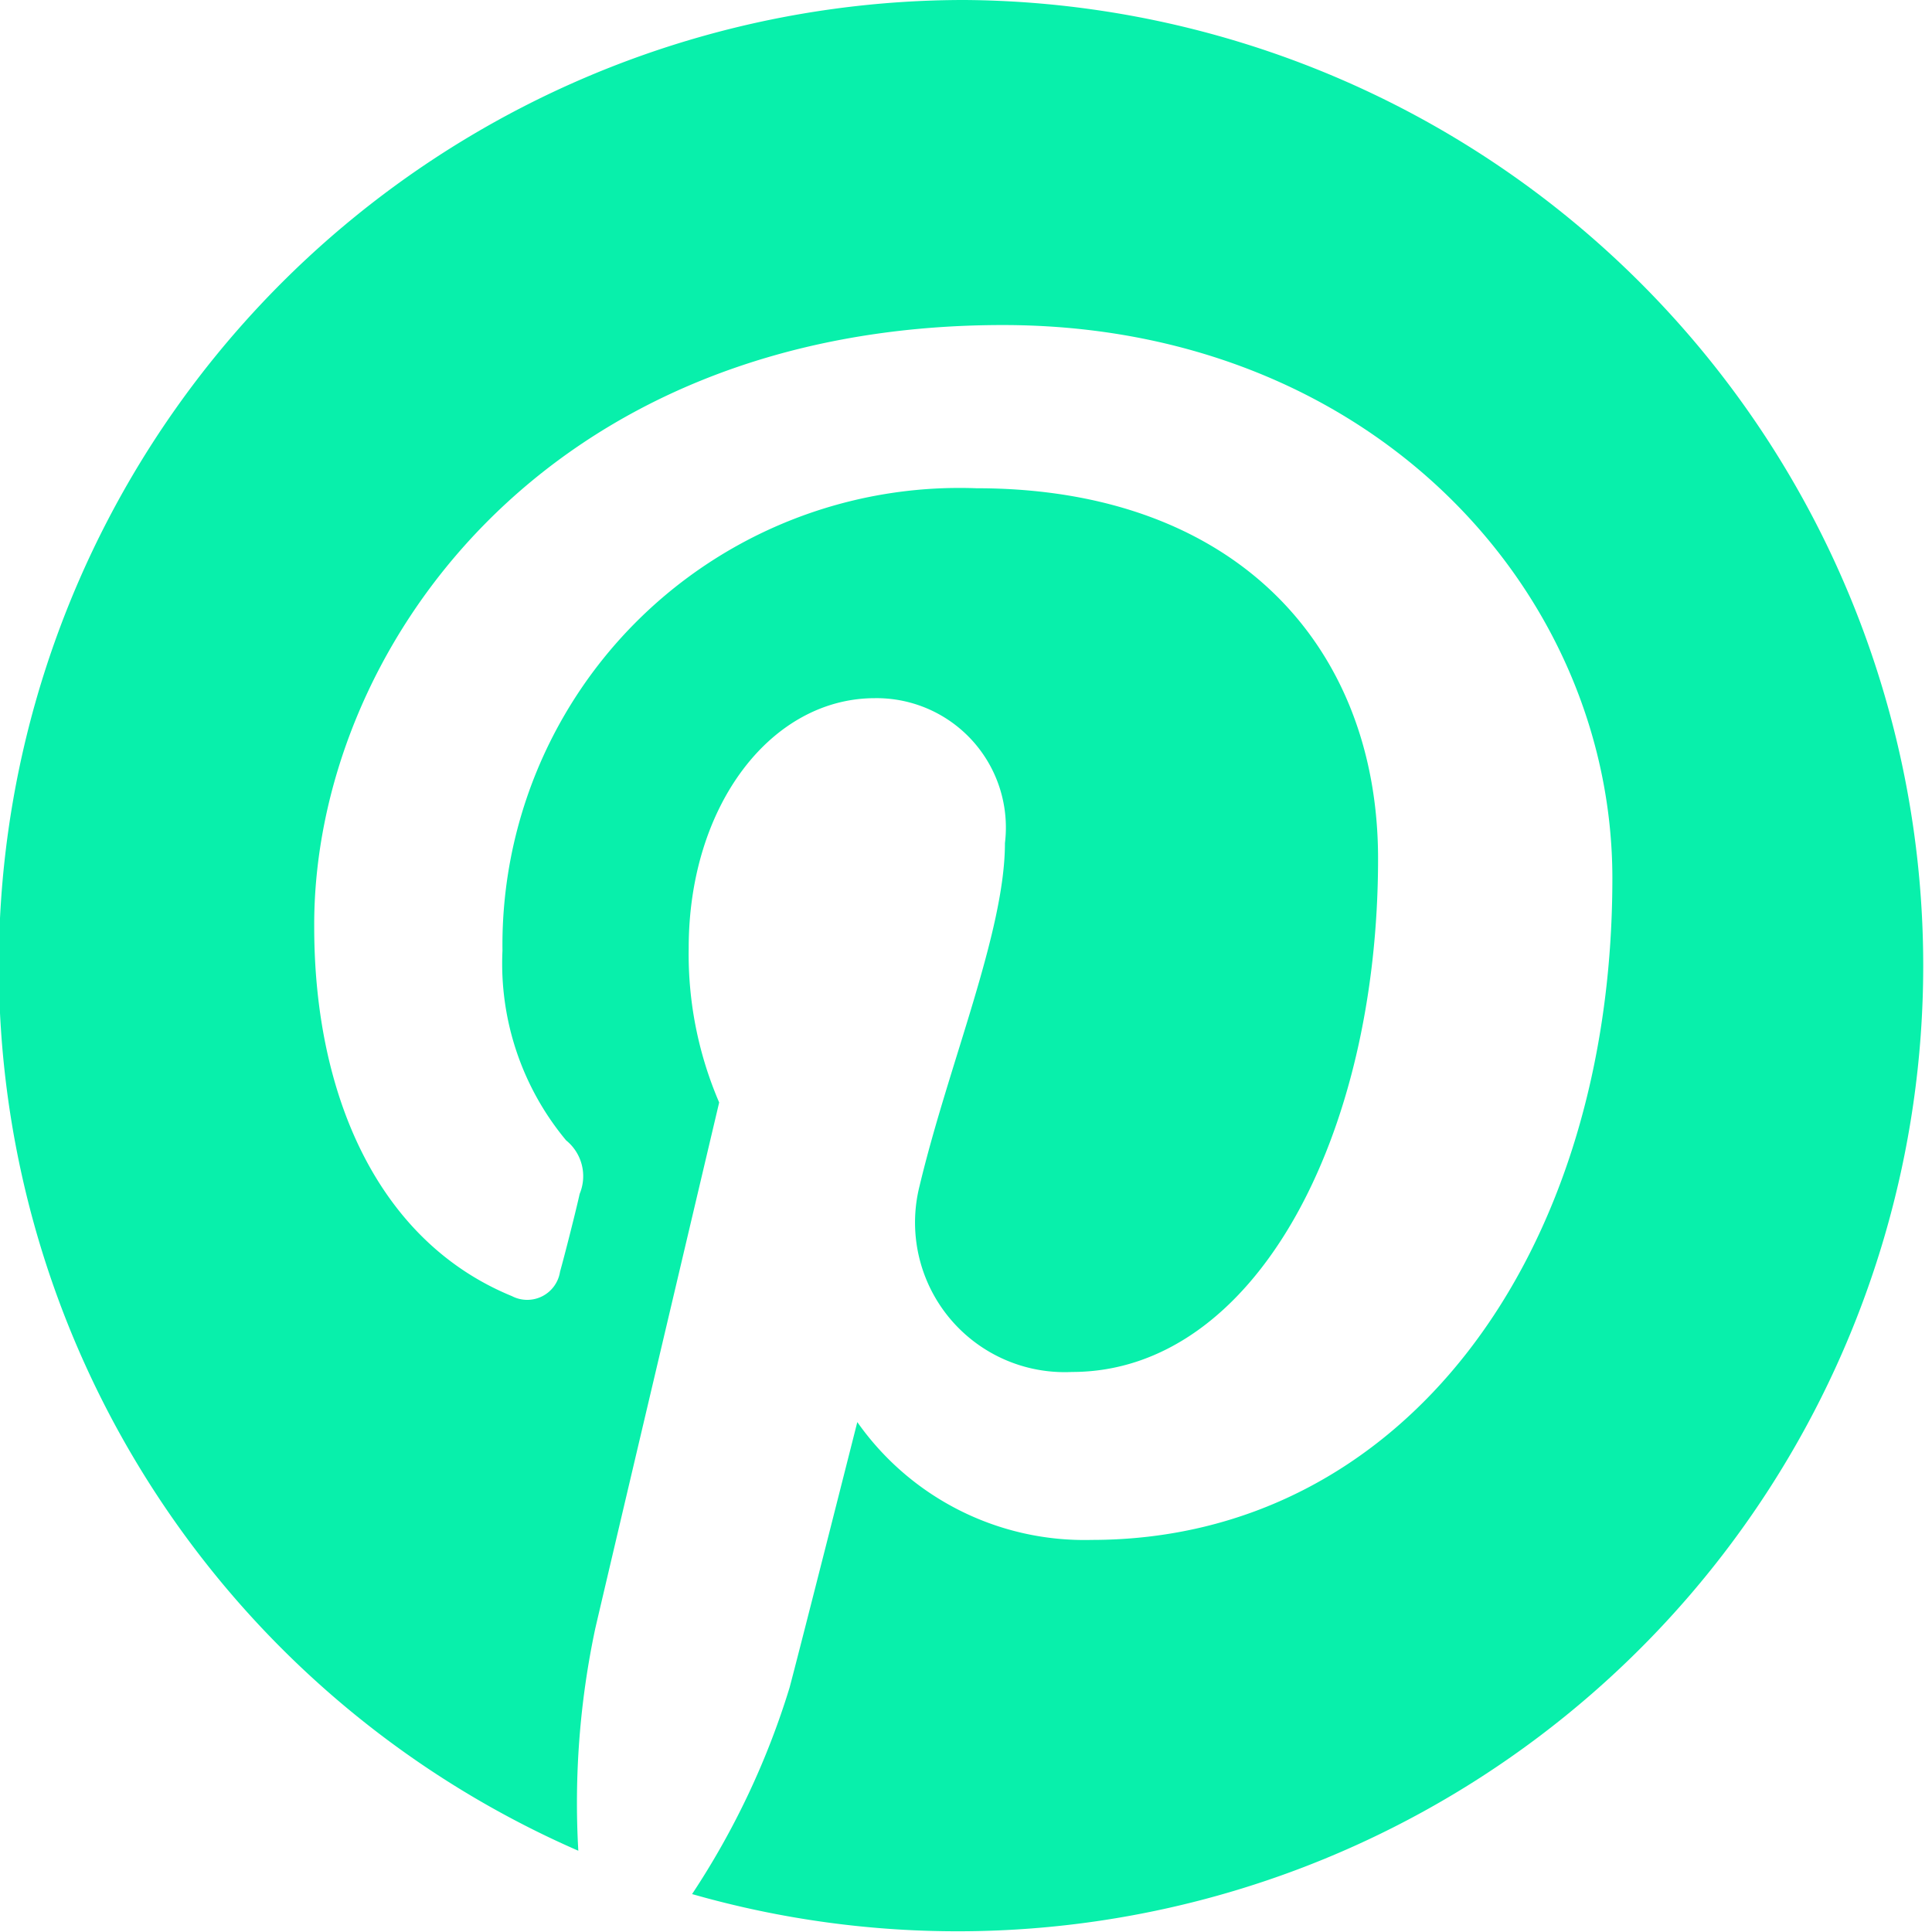 <svg xmlns="http://www.w3.org/2000/svg" viewBox="0 0 28.53 28.53"><defs><style>.cls-1{fill:#08f0ab;}</style></defs><title>pintrest-green</title><g id="Layer_2" data-name="Layer 2"><g id="Layer_1-2" data-name="Layer 1"><path class="cls-1" d="M14.26,0A14.26,14.26,0,0,0,8.54,27.33a12.39,12.39,0,0,1,.25-3.28c.27-1.16,1.83-7.77,1.83-7.77A5.54,5.54,0,0,1,10.17,14c0-2.11,1.22-3.69,2.75-3.69a1.91,1.91,0,0,1,1.92,2.14c0,1.31-.83,3.26-1.26,5.06a2.21,2.21,0,0,0,2.25,2.75c2.7,0,4.52-3.47,4.52-7.58,0-3.13-2.1-5.47-5.93-5.47a6.75,6.75,0,0,0-7,6.83,4.08,4.08,0,0,0,.94,2.8.68.68,0,0,1,.2.79c-.06.27-.22.9-.29,1.15a.49.49,0,0,1-.71.36c-2-.82-2.92-3-2.92-5.45C4.62,9.66,8,4.8,14.81,4.8c5.45,0,9,3.94,9,8.17,0,5.59-3.11,9.77-7.69,9.77A4.1,4.1,0,0,1,12.66,21s-.83,3.28-1,3.92a11.76,11.76,0,0,1-1.44,3.05A14.26,14.26,0,1,0,14.26,0Z"/></g></g></svg>
